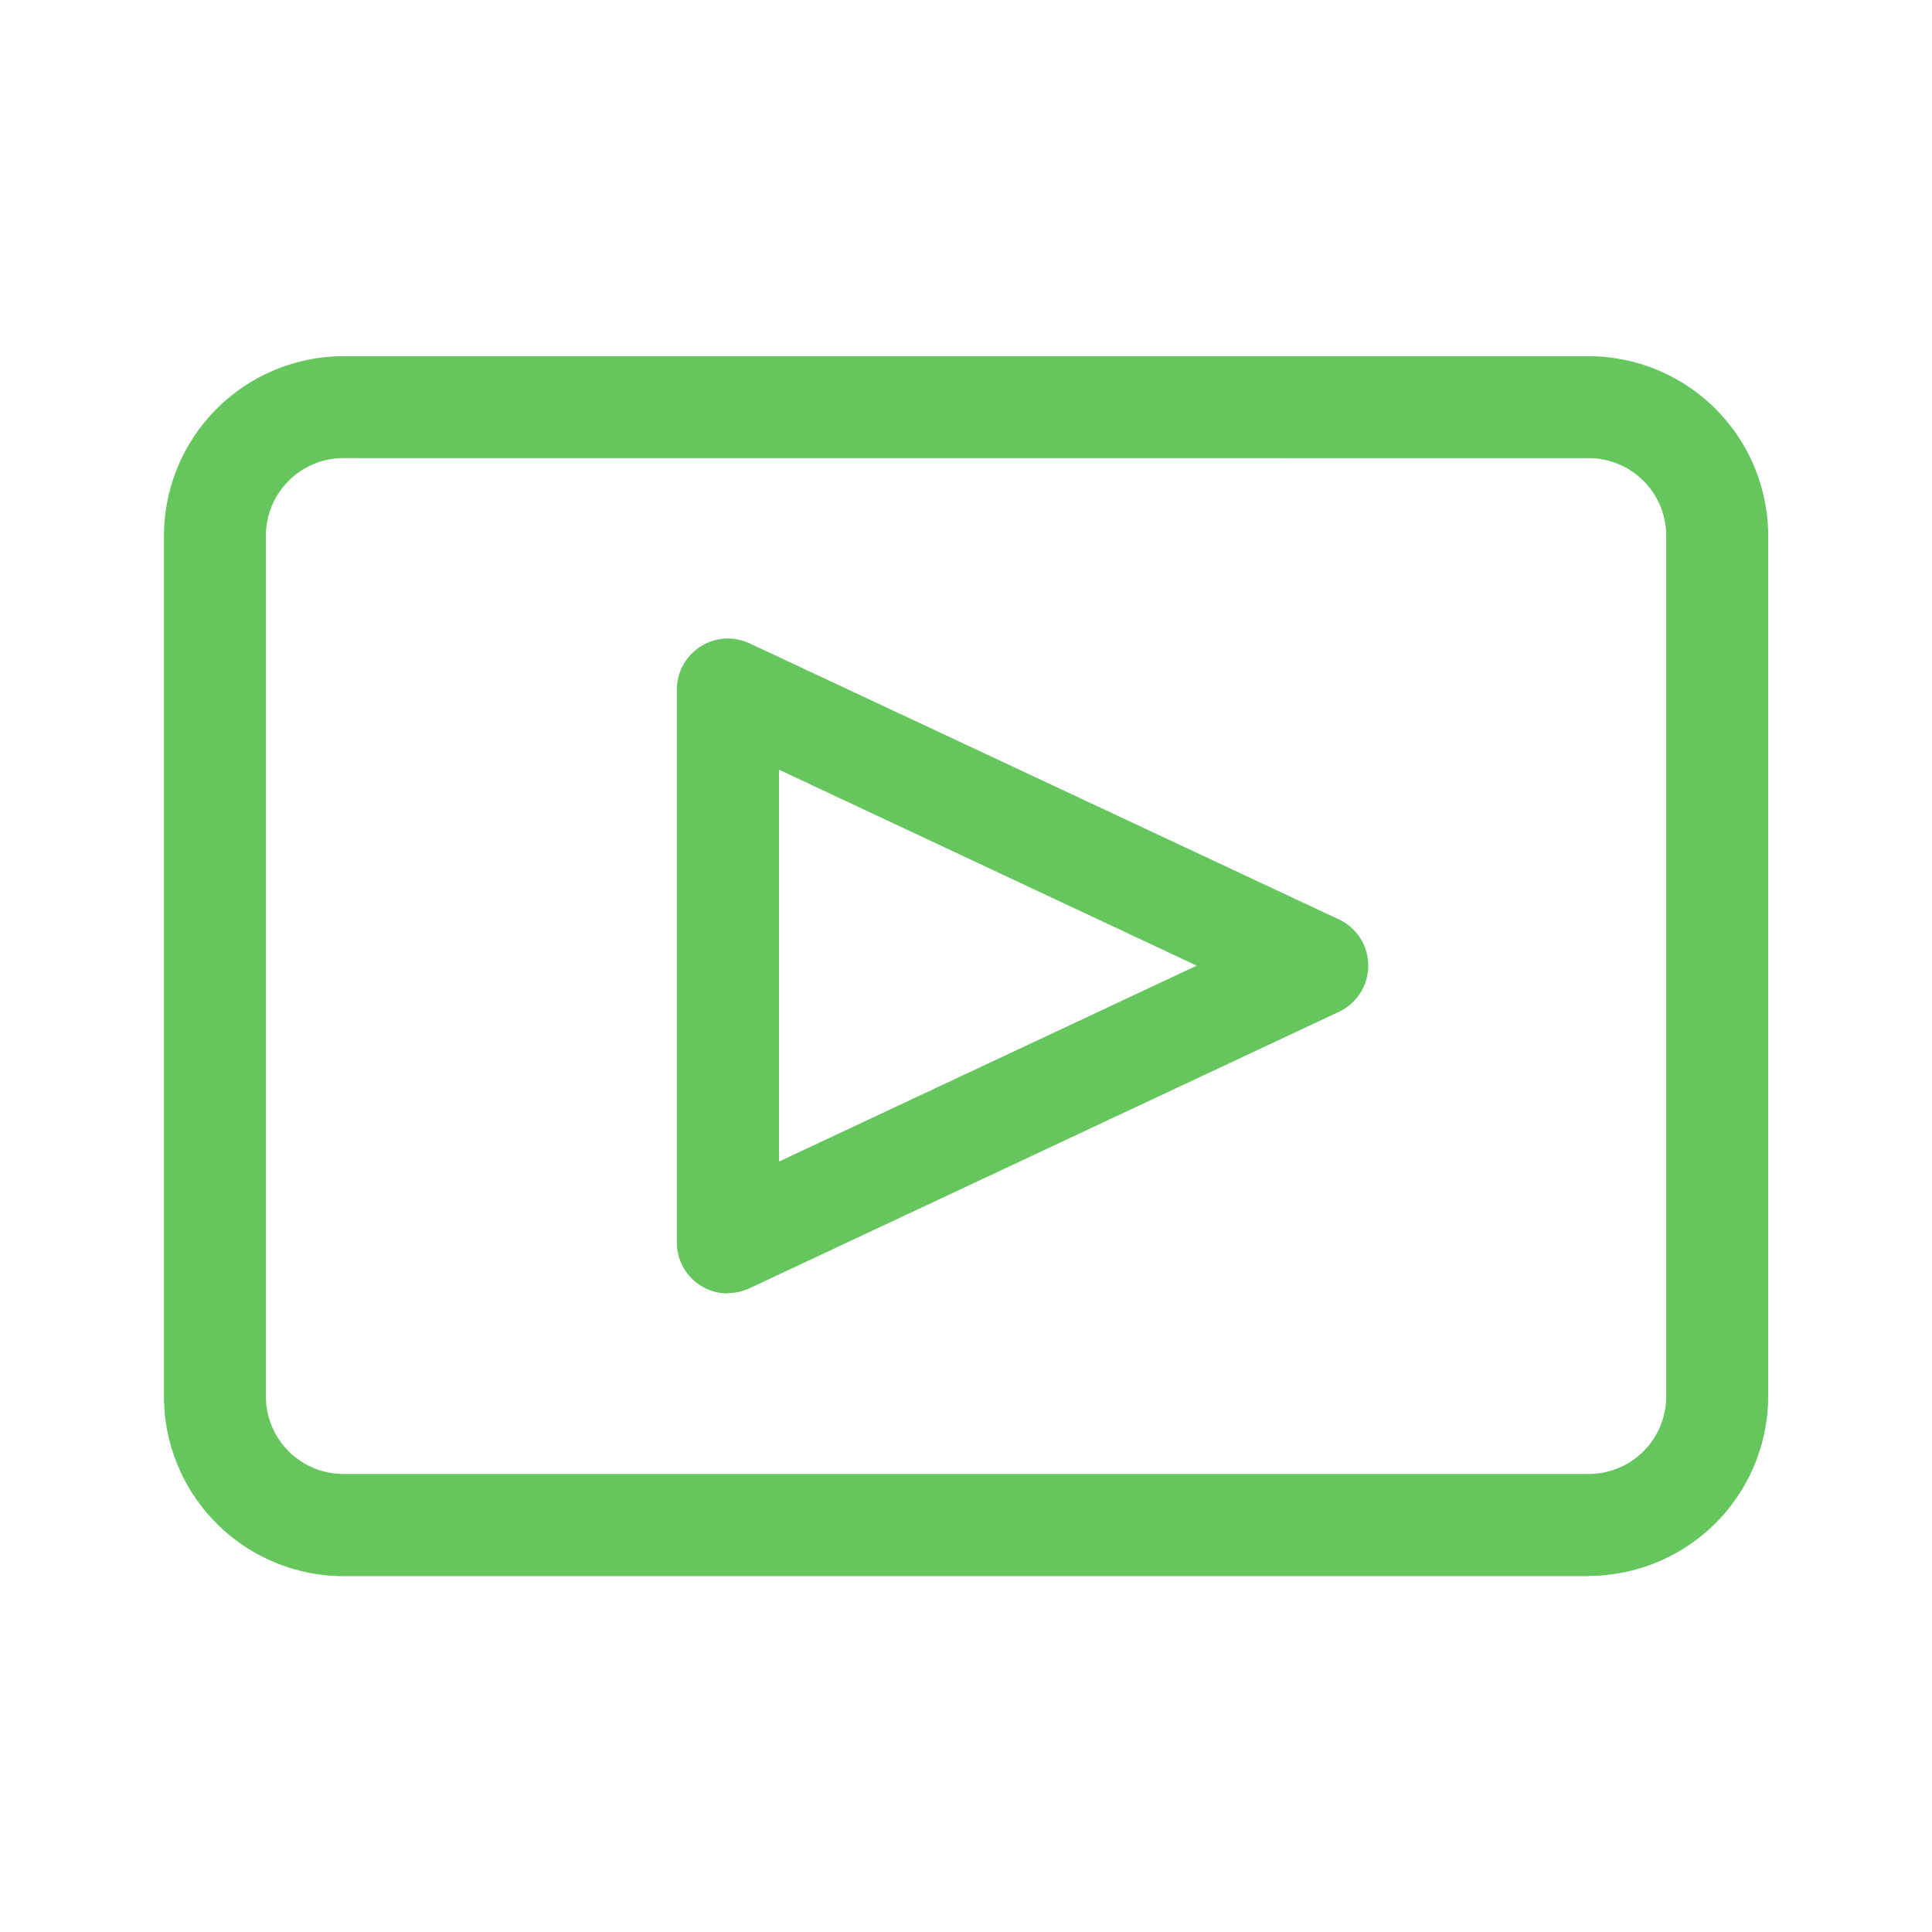 <svg xmlns="http://www.w3.org/2000/svg" xmlns:xlink="http://www.w3.org/1999/xlink" width="28" height="28" viewBox="0 0 28 28">
  <defs>
    <clipPath id="clip-path">
      <rect id="Rectangle_6996" data-name="Rectangle 6996" width="28" height="28" fill="none"/>
    </clipPath>
  </defs>
  <g id="Group_6023" data-name="Group 6023" transform="translate(0 0)">
    <g id="Group_6022" data-name="Group 6022" transform="translate(0 0)" clip-path="url(#clip-path)">
      <path id="Path_14320" data-name="Path 14320" d="M25.455,28.128H7.406a2.607,2.607,0,0,1-2.6-2.6V13.047a2.607,2.607,0,0,1,2.6-2.6h18.05a2.607,2.607,0,0,1,2.6,2.6V25.524a2.607,2.607,0,0,1-2.6,2.6m-18.05-16.2a1.124,1.124,0,0,0-1.122,1.122V25.524a1.124,1.124,0,0,0,1.122,1.123h18.05a1.124,1.124,0,0,0,1.122-1.123V13.047a1.124,1.124,0,0,0-1.122-1.122Z" transform="translate(-2.43 -5.285)" fill="#65c65e"/>
      <path id="Path_14321" data-name="Path 14321" d="M20.6,28.229a.74.74,0,0,1-.741-.741v-8.01a.741.741,0,0,1,1.055-.671l8.539,4a.74.74,0,0,1,0,1.341l-8.539,4.005a.739.739,0,0,1-.315.07m.741-7.585v5.679l6.054-2.839Z" transform="translate(-10.05 -9.483)" fill="#65c65e"/>
    </g>
  </g>
</svg>
